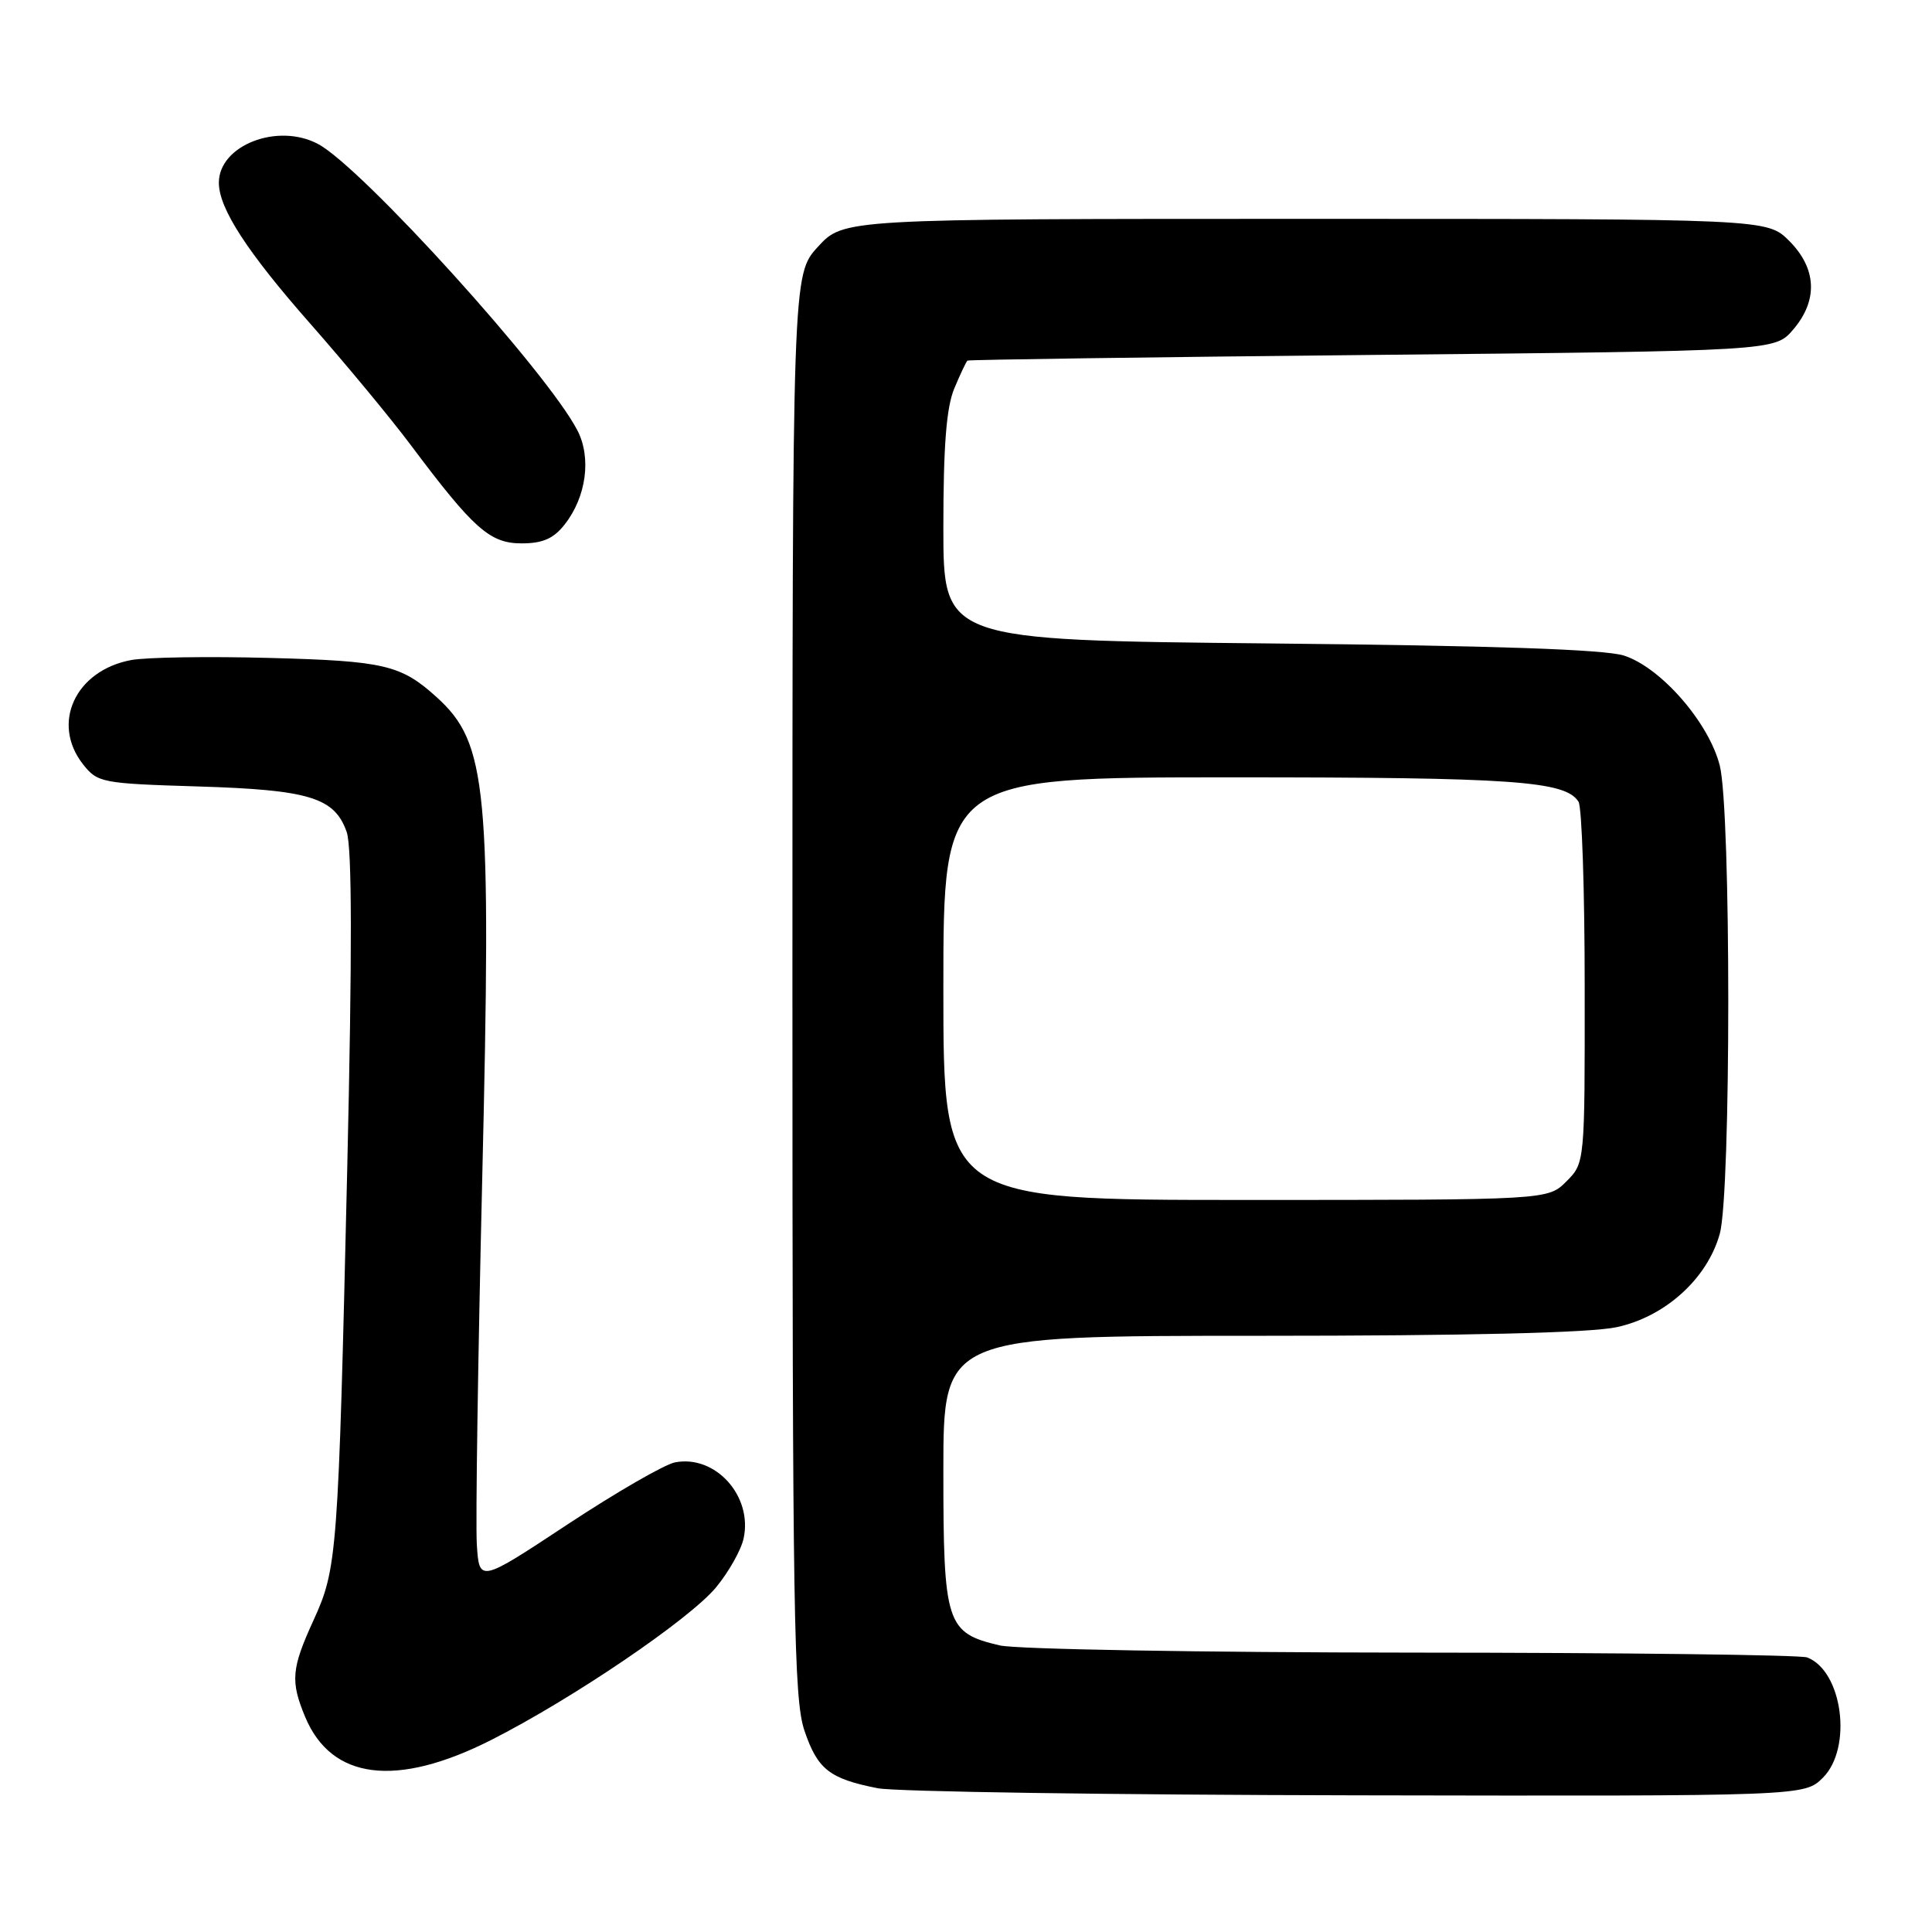 <?xml version="1.0" encoding="UTF-8" standalone="no"?>
<!DOCTYPE svg PUBLIC "-//W3C//DTD SVG 1.1//EN" "http://www.w3.org/Graphics/SVG/1.1/DTD/svg11.dtd" >
<svg xmlns="http://www.w3.org/2000/svg" xmlns:xlink="http://www.w3.org/1999/xlink" version="1.1" viewBox="0 0 256 256">
 <g >
 <path fill="currentColor"
d=" M 241.55 235.55 C 245.49 231.60 244.16 221.43 239.46 219.62 C 238.56 219.28 215.04 218.99 187.17 218.98 C 159.30 218.96 134.70 218.54 132.50 218.03 C 125.38 216.38 125.00 215.20 125.00 194.89 C 125.00 177.00 125.00 177.00 166.95 177.00 C 194.47 177.00 210.72 176.61 214.20 175.86 C 220.63 174.49 226.24 169.42 227.88 163.48 C 229.38 158.10 229.38 107.38 227.88 101.45 C 226.45 95.76 220.09 88.45 215.19 86.87 C 212.66 86.05 197.90 85.55 168.25 85.26 C 125.00 84.83 125.00 84.83 125.00 69.89 C 125.00 59.09 125.40 53.97 126.45 51.47 C 127.25 49.56 128.03 47.90 128.20 47.78 C 128.36 47.66 152.50 47.32 181.84 47.03 C 235.17 46.50 235.17 46.50 237.59 43.69 C 240.92 39.81 240.74 35.59 237.08 31.92 C 234.15 29.00 234.15 29.00 172.96 29.00 C 111.77 29.00 111.77 29.00 108.38 32.70 C 105.00 36.39 105.00 36.39 105.00 130.52 C 105.00 214.18 105.18 225.17 106.60 229.34 C 108.34 234.46 109.91 235.69 116.30 236.95 C 118.61 237.41 147.18 237.83 179.80 237.89 C 239.09 238.00 239.09 238.00 241.55 235.55 Z  M 65.06 230.57 C 75.85 225.11 91.40 214.55 94.90 210.31 C 96.56 208.29 98.20 205.39 98.53 203.86 C 99.76 198.25 94.81 192.74 89.45 193.77 C 88.07 194.03 81.67 197.73 75.22 201.98 C 63.50 209.72 63.50 209.72 63.18 204.61 C 63.01 201.80 63.33 180.14 63.89 156.48 C 65.13 104.27 64.59 98.48 57.85 92.37 C 53.13 88.10 50.92 87.58 35.74 87.18 C 27.62 86.96 19.36 87.09 17.38 87.46 C 9.97 88.85 6.74 95.85 11.00 101.27 C 12.92 103.71 13.47 103.82 26.25 104.21 C 41.02 104.66 44.34 105.68 45.94 110.25 C 46.65 112.29 46.67 126.29 46.01 154.86 C 44.82 206.10 44.69 207.81 41.53 214.72 C 38.61 221.10 38.47 222.78 40.44 227.51 C 43.92 235.84 52.52 236.91 65.06 230.57 Z  M 74.81 69.51 C 77.69 65.86 78.39 60.66 76.51 57.03 C 72.53 49.32 47.97 22.19 42.16 19.09 C 36.80 16.22 29.00 19.25 29.00 24.21 C 29.00 27.62 32.75 33.40 41.21 43.00 C 45.81 48.23 51.77 55.42 54.45 59.00 C 62.76 70.09 64.91 72.00 69.12 72.00 C 71.91 72.00 73.35 71.37 74.81 69.51 Z  M 125.00 131.00 C 125.00 103.00 125.00 103.00 163.26 103.00 C 200.55 103.00 207.42 103.48 209.16 106.23 C 209.61 106.93 209.98 117.98 209.98 130.80 C 210.00 154.09 210.00 154.09 207.55 156.55 C 205.09 159.00 205.09 159.00 165.05 159.00 C 125.00 159.00 125.00 159.00 125.00 131.00 Z "/>
</g>
</svg>